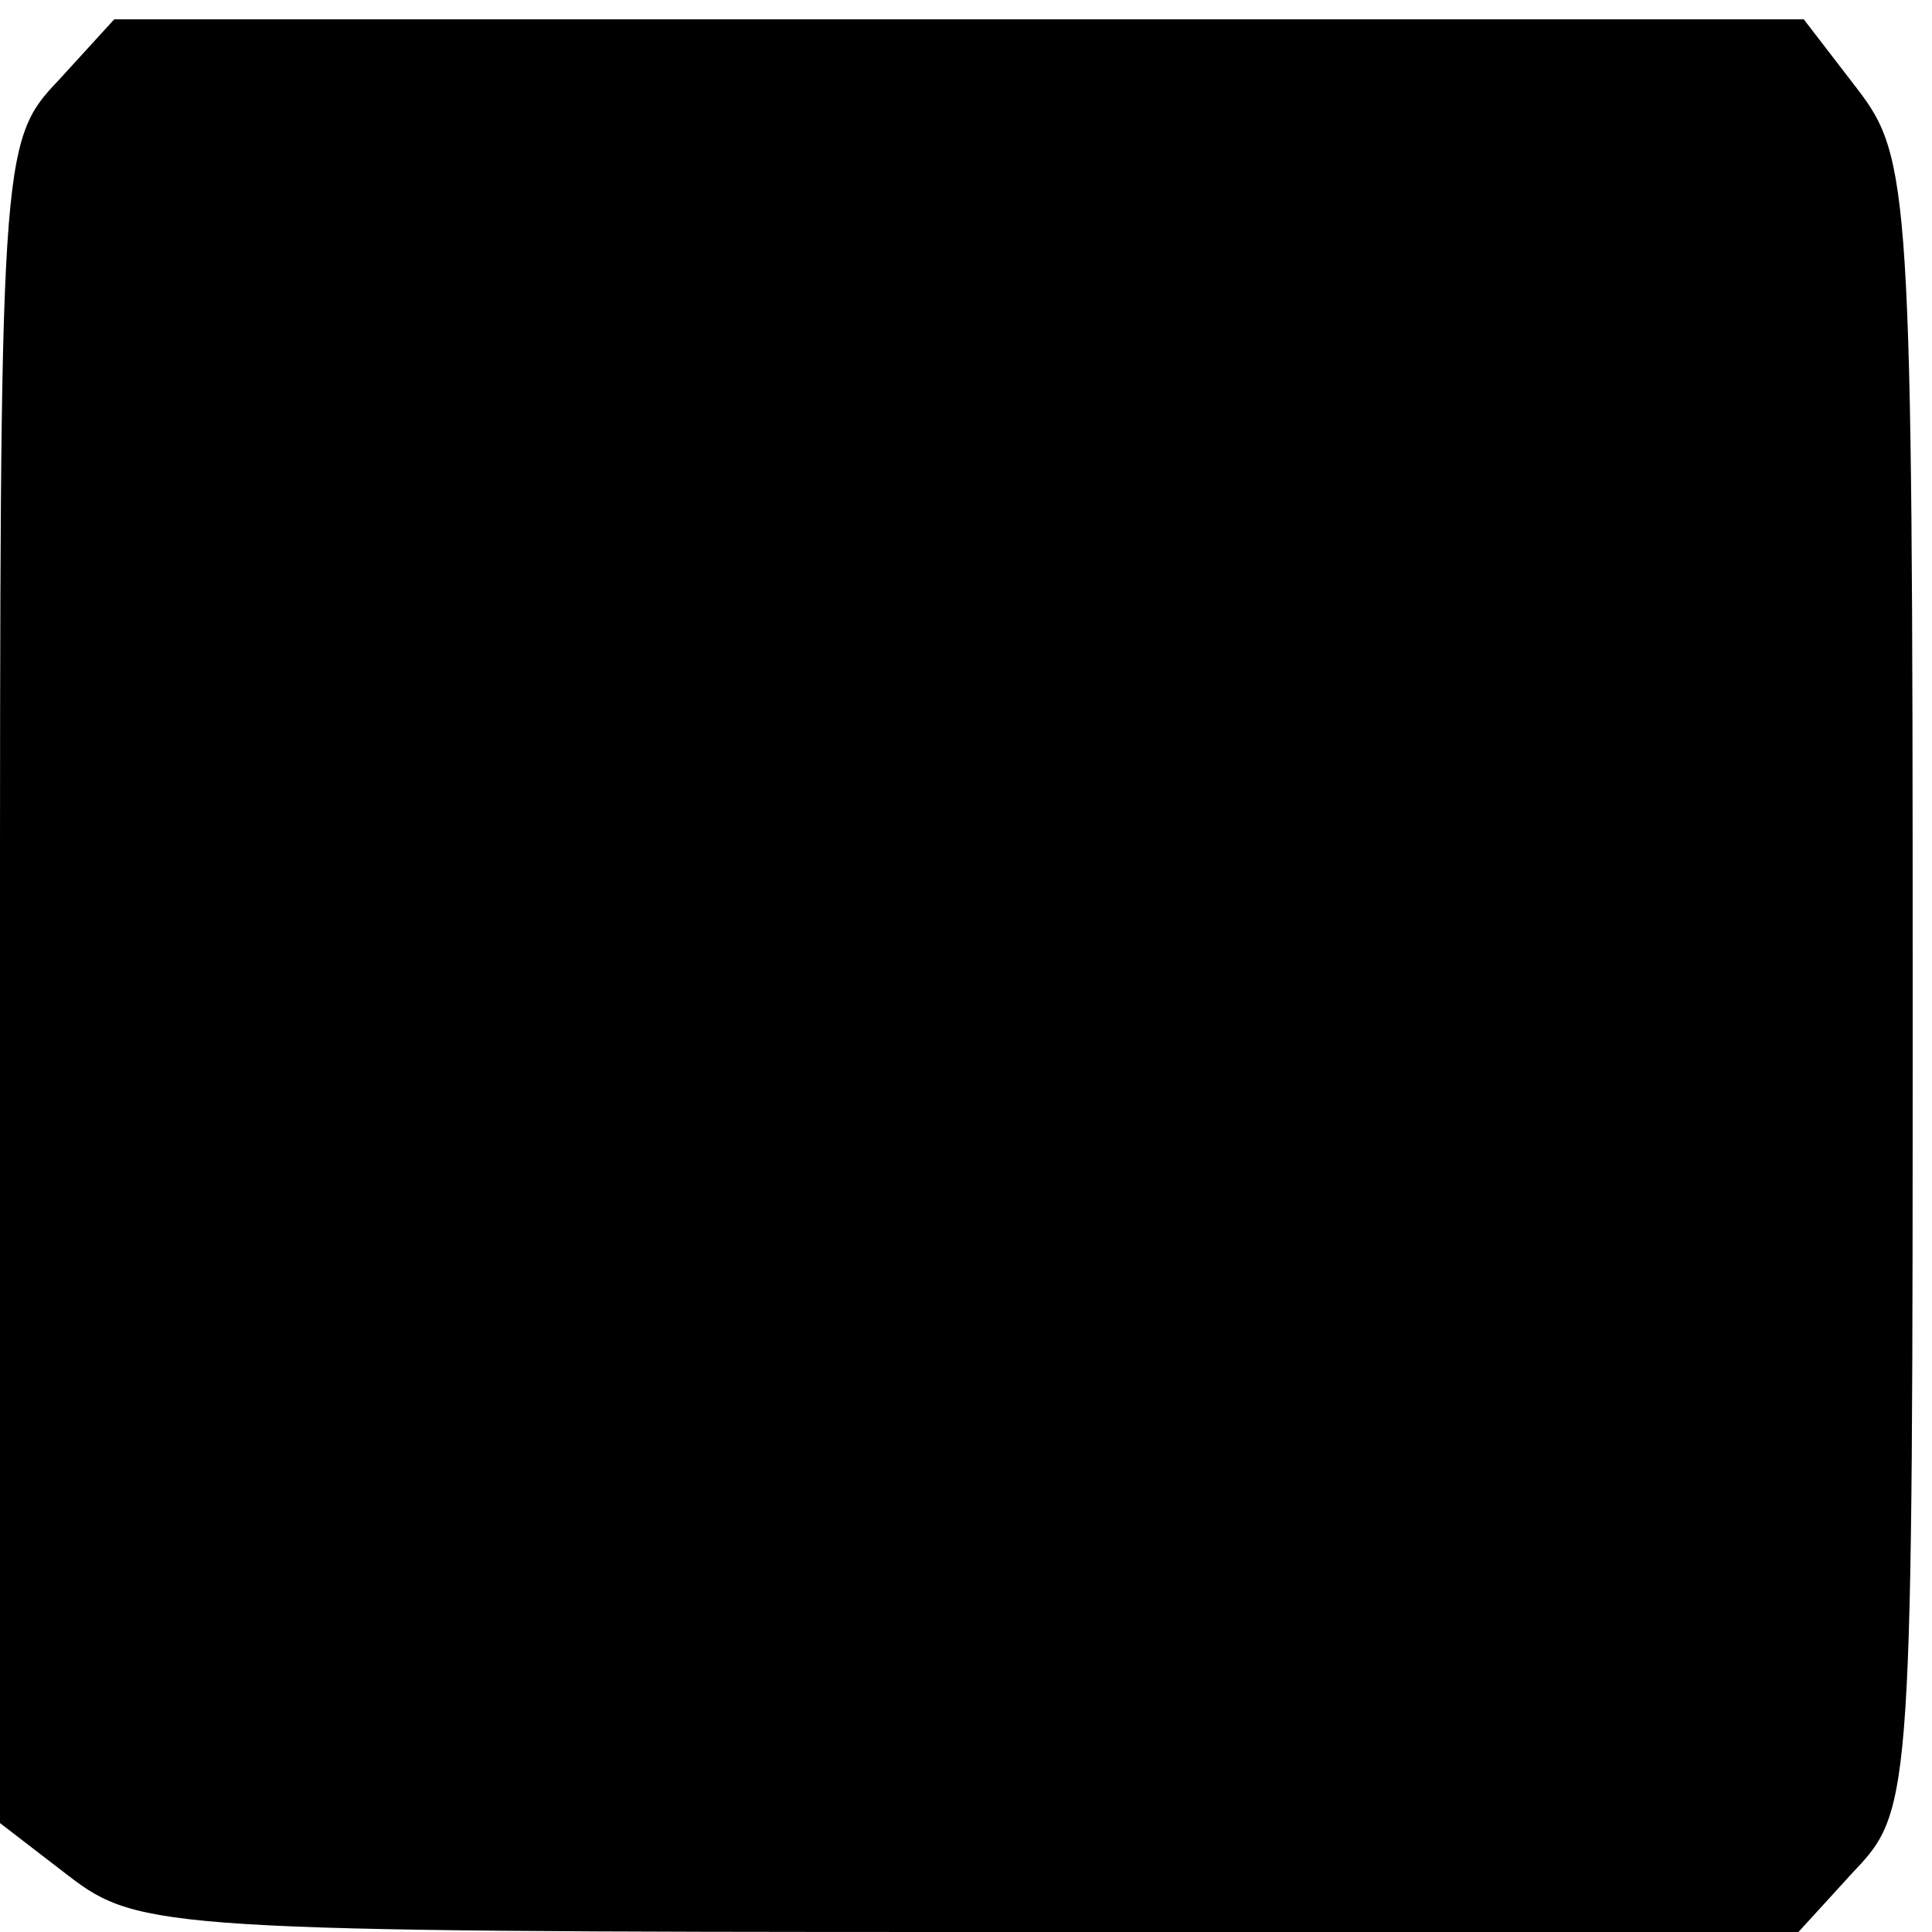 <?xml version="1.0" standalone="no"?>
<!DOCTYPE svg PUBLIC "-//W3C//DTD SVG 20010904//EN"
 "http://www.w3.org/TR/2001/REC-SVG-20010904/DTD/svg10.dtd">
<svg version="1.0" xmlns="http://www.w3.org/2000/svg"
 width="16pt" height="16pt" viewBox="0 0 16 16"
 preserveAspectRatio="xMidYMid meet">
<g transform="translate(0,16) scale(0.022,-0.022)"
fill="#000000" stroke="none">
<path d="M22 697 c-22 -23 -22 -29 -22 -339 l0 -317 26 -20 c26 -20 38 -21
339 -21 l312 0 21 23 c22 23 22 29 22 334 0 299 -1 311 -21 337 l-20 26 -318
0 -318 0 -21 -23z"/>
</g>
</svg>
